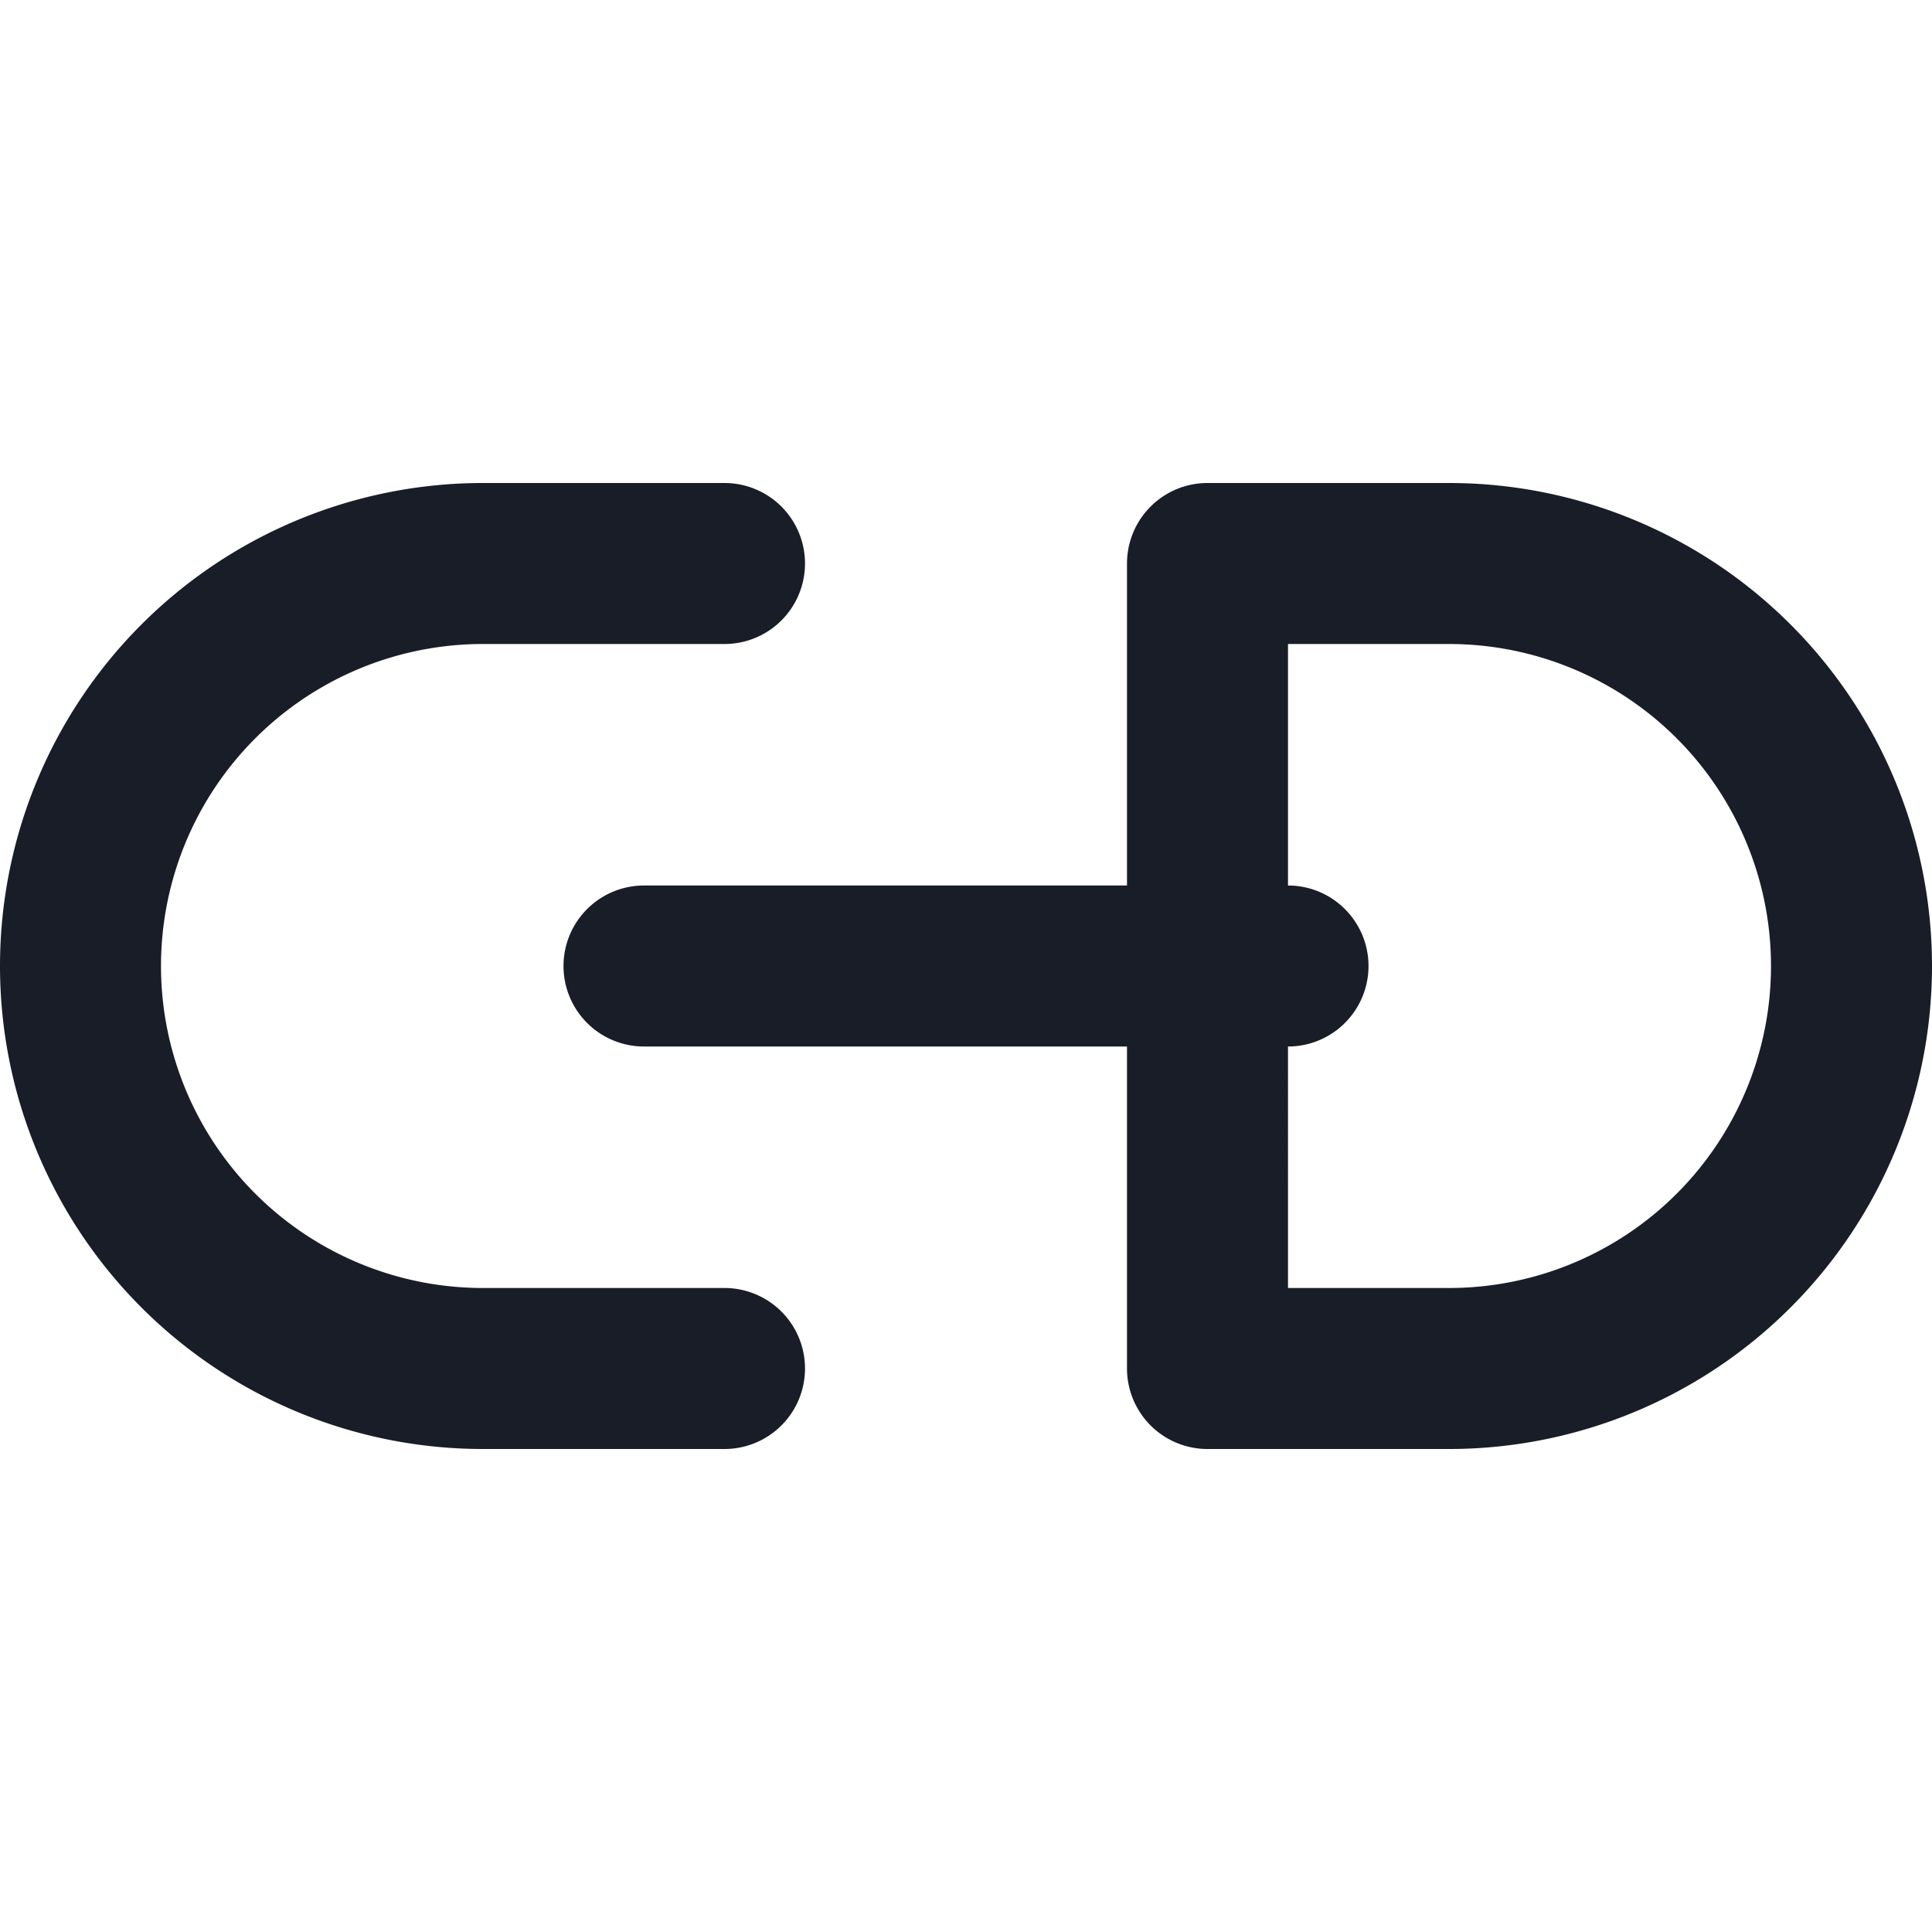 <svg xmlns="http://www.w3.org/2000/svg" fill="none" viewBox="0 0 24 24"><path stroke="#181D27" stroke-linecap="round" stroke-linejoin="round" stroke-width="2" d="M9 17H6A5 5 0 1 1 6 7h3m-1 5h8m-1-5h3a5 5 0 1 1 0 10h-3z"/></svg>